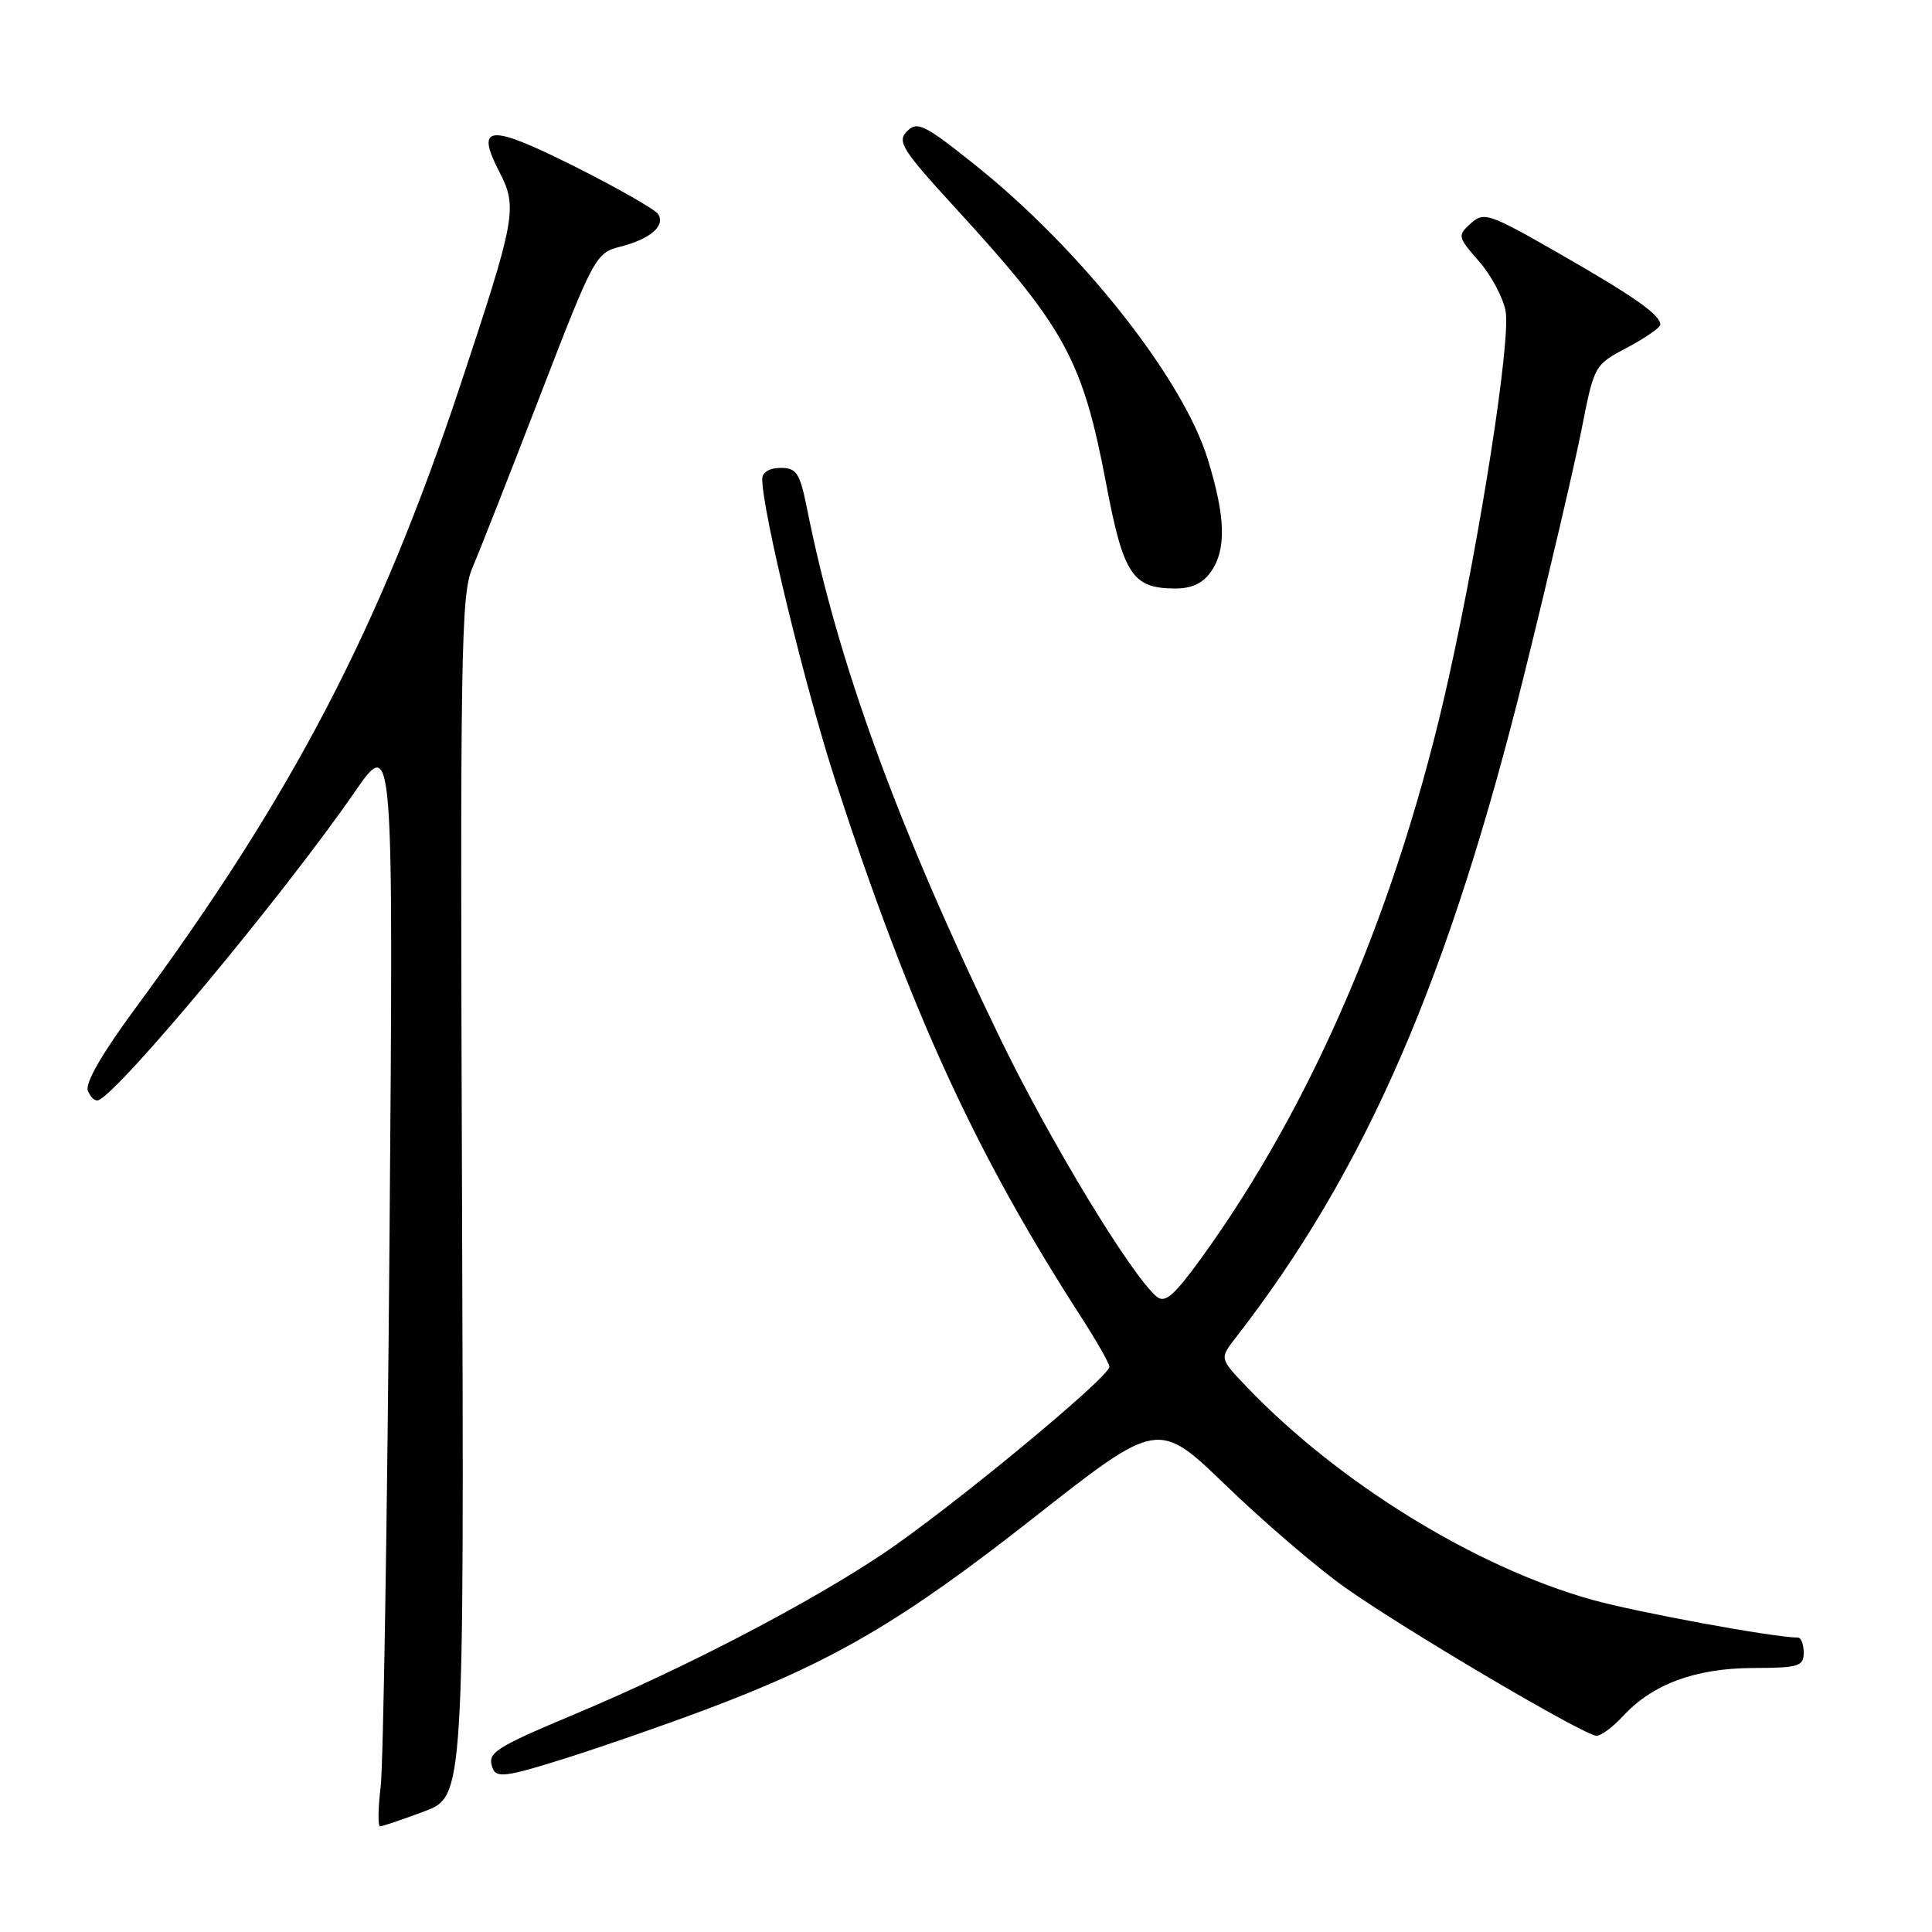 <?xml version="1.0" encoding="UTF-8" standalone="no"?>
<!DOCTYPE svg PUBLIC "-//W3C//DTD SVG 1.1//EN" "http://www.w3.org/Graphics/SVG/1.1/DTD/svg11.dtd" >
<svg xmlns="http://www.w3.org/2000/svg" xmlns:xlink="http://www.w3.org/1999/xlink" version="1.1" viewBox="0 0 256 256">
 <g >
 <path fill="currentColor"
d=" M 56.21 240.02 C 61.50 238.04 61.50 238.04 61.22 158.57 C 60.96 86.76 61.09 78.73 62.57 75.30 C 63.47 73.21 67.50 62.96 71.53 52.52 C 78.68 33.98 78.94 33.51 82.18 32.69 C 86.14 31.69 88.20 29.93 87.21 28.37 C 86.82 27.76 81.82 24.91 76.11 22.04 C 64.76 16.36 62.92 16.50 66.19 22.82 C 68.60 27.49 68.34 28.93 61.01 51.00 C 50.28 83.30 38.75 105.40 17.85 133.72 C 13.53 139.58 11.26 143.52 11.64 144.52 C 11.98 145.38 12.59 145.95 13.02 145.79 C 15.82 144.73 37.50 118.68 46.96 105.00 C 52.14 97.50 52.14 97.50 51.61 164.50 C 51.31 201.35 50.79 233.86 50.44 236.75 C 50.09 239.64 50.06 242.00 50.37 242.00 C 50.67 242.00 53.30 241.11 56.21 240.02 Z  M 93.50 226.53 C 110.31 220.22 119.47 214.87 136.98 201.10 C 153.46 188.15 153.46 188.15 162.48 196.86 C 167.44 201.65 174.49 207.70 178.14 210.29 C 185.91 215.82 209.95 230.00 211.55 230.00 C 212.16 230.00 213.74 228.82 215.08 227.37 C 218.96 223.16 224.66 221.05 232.25 221.02 C 238.33 221.00 239.00 220.80 239.00 219.00 C 239.00 217.90 238.66 217.00 238.25 216.99 C 235.01 216.97 217.06 213.67 211.00 211.99 C 195.48 207.67 177.24 196.41 165.05 183.62 C 161.61 180.00 161.61 180.00 163.74 177.25 C 180.97 155.07 192.00 129.68 202.06 89.00 C 205.26 76.07 208.63 61.65 209.56 56.93 C 211.24 48.39 211.25 48.36 215.62 46.05 C 218.03 44.77 220.00 43.40 220.00 43.02 C 220.00 41.72 216.57 39.30 206.61 33.60 C 197.28 28.25 196.63 28.03 194.88 29.61 C 193.10 31.22 193.14 31.39 195.97 34.62 C 197.58 36.45 199.17 39.43 199.50 41.23 C 200.20 45.06 196.22 70.68 191.92 90.00 C 185.28 119.83 174.03 146.19 159.16 166.73 C 155.57 171.68 154.37 172.72 153.28 171.82 C 149.91 169.02 139.11 151.19 132.48 137.50 C 119.00 109.65 111.02 87.80 107.01 67.75 C 105.99 62.64 105.59 62.00 103.43 62.00 C 101.95 62.00 101.00 62.58 101.00 63.48 C 101.00 67.68 106.71 91.20 110.71 103.50 C 120.64 134.01 129.24 152.79 143.19 174.41 C 145.29 177.65 147.00 180.67 147.00 181.10 C 147.00 182.49 125.87 199.94 117.00 205.88 C 107.23 212.42 90.96 220.91 76.50 226.99 C 65.32 231.69 64.49 232.24 65.30 234.35 C 65.79 235.61 67.21 235.42 74.69 233.06 C 79.53 231.54 88.00 228.60 93.50 226.53 Z  M 160.44 75.78 C 162.53 72.80 162.40 68.52 160.02 60.80 C 156.71 50.09 143.15 32.96 129.10 21.77 C 122.49 16.49 121.54 16.03 120.19 17.39 C 118.83 18.74 119.51 19.82 126.58 27.54 C 141.17 43.46 143.46 47.65 146.61 64.29 C 148.86 76.14 150.07 77.96 155.69 77.98 C 157.87 78.00 159.38 77.29 160.44 75.78 Z "/>
</g>
</svg>